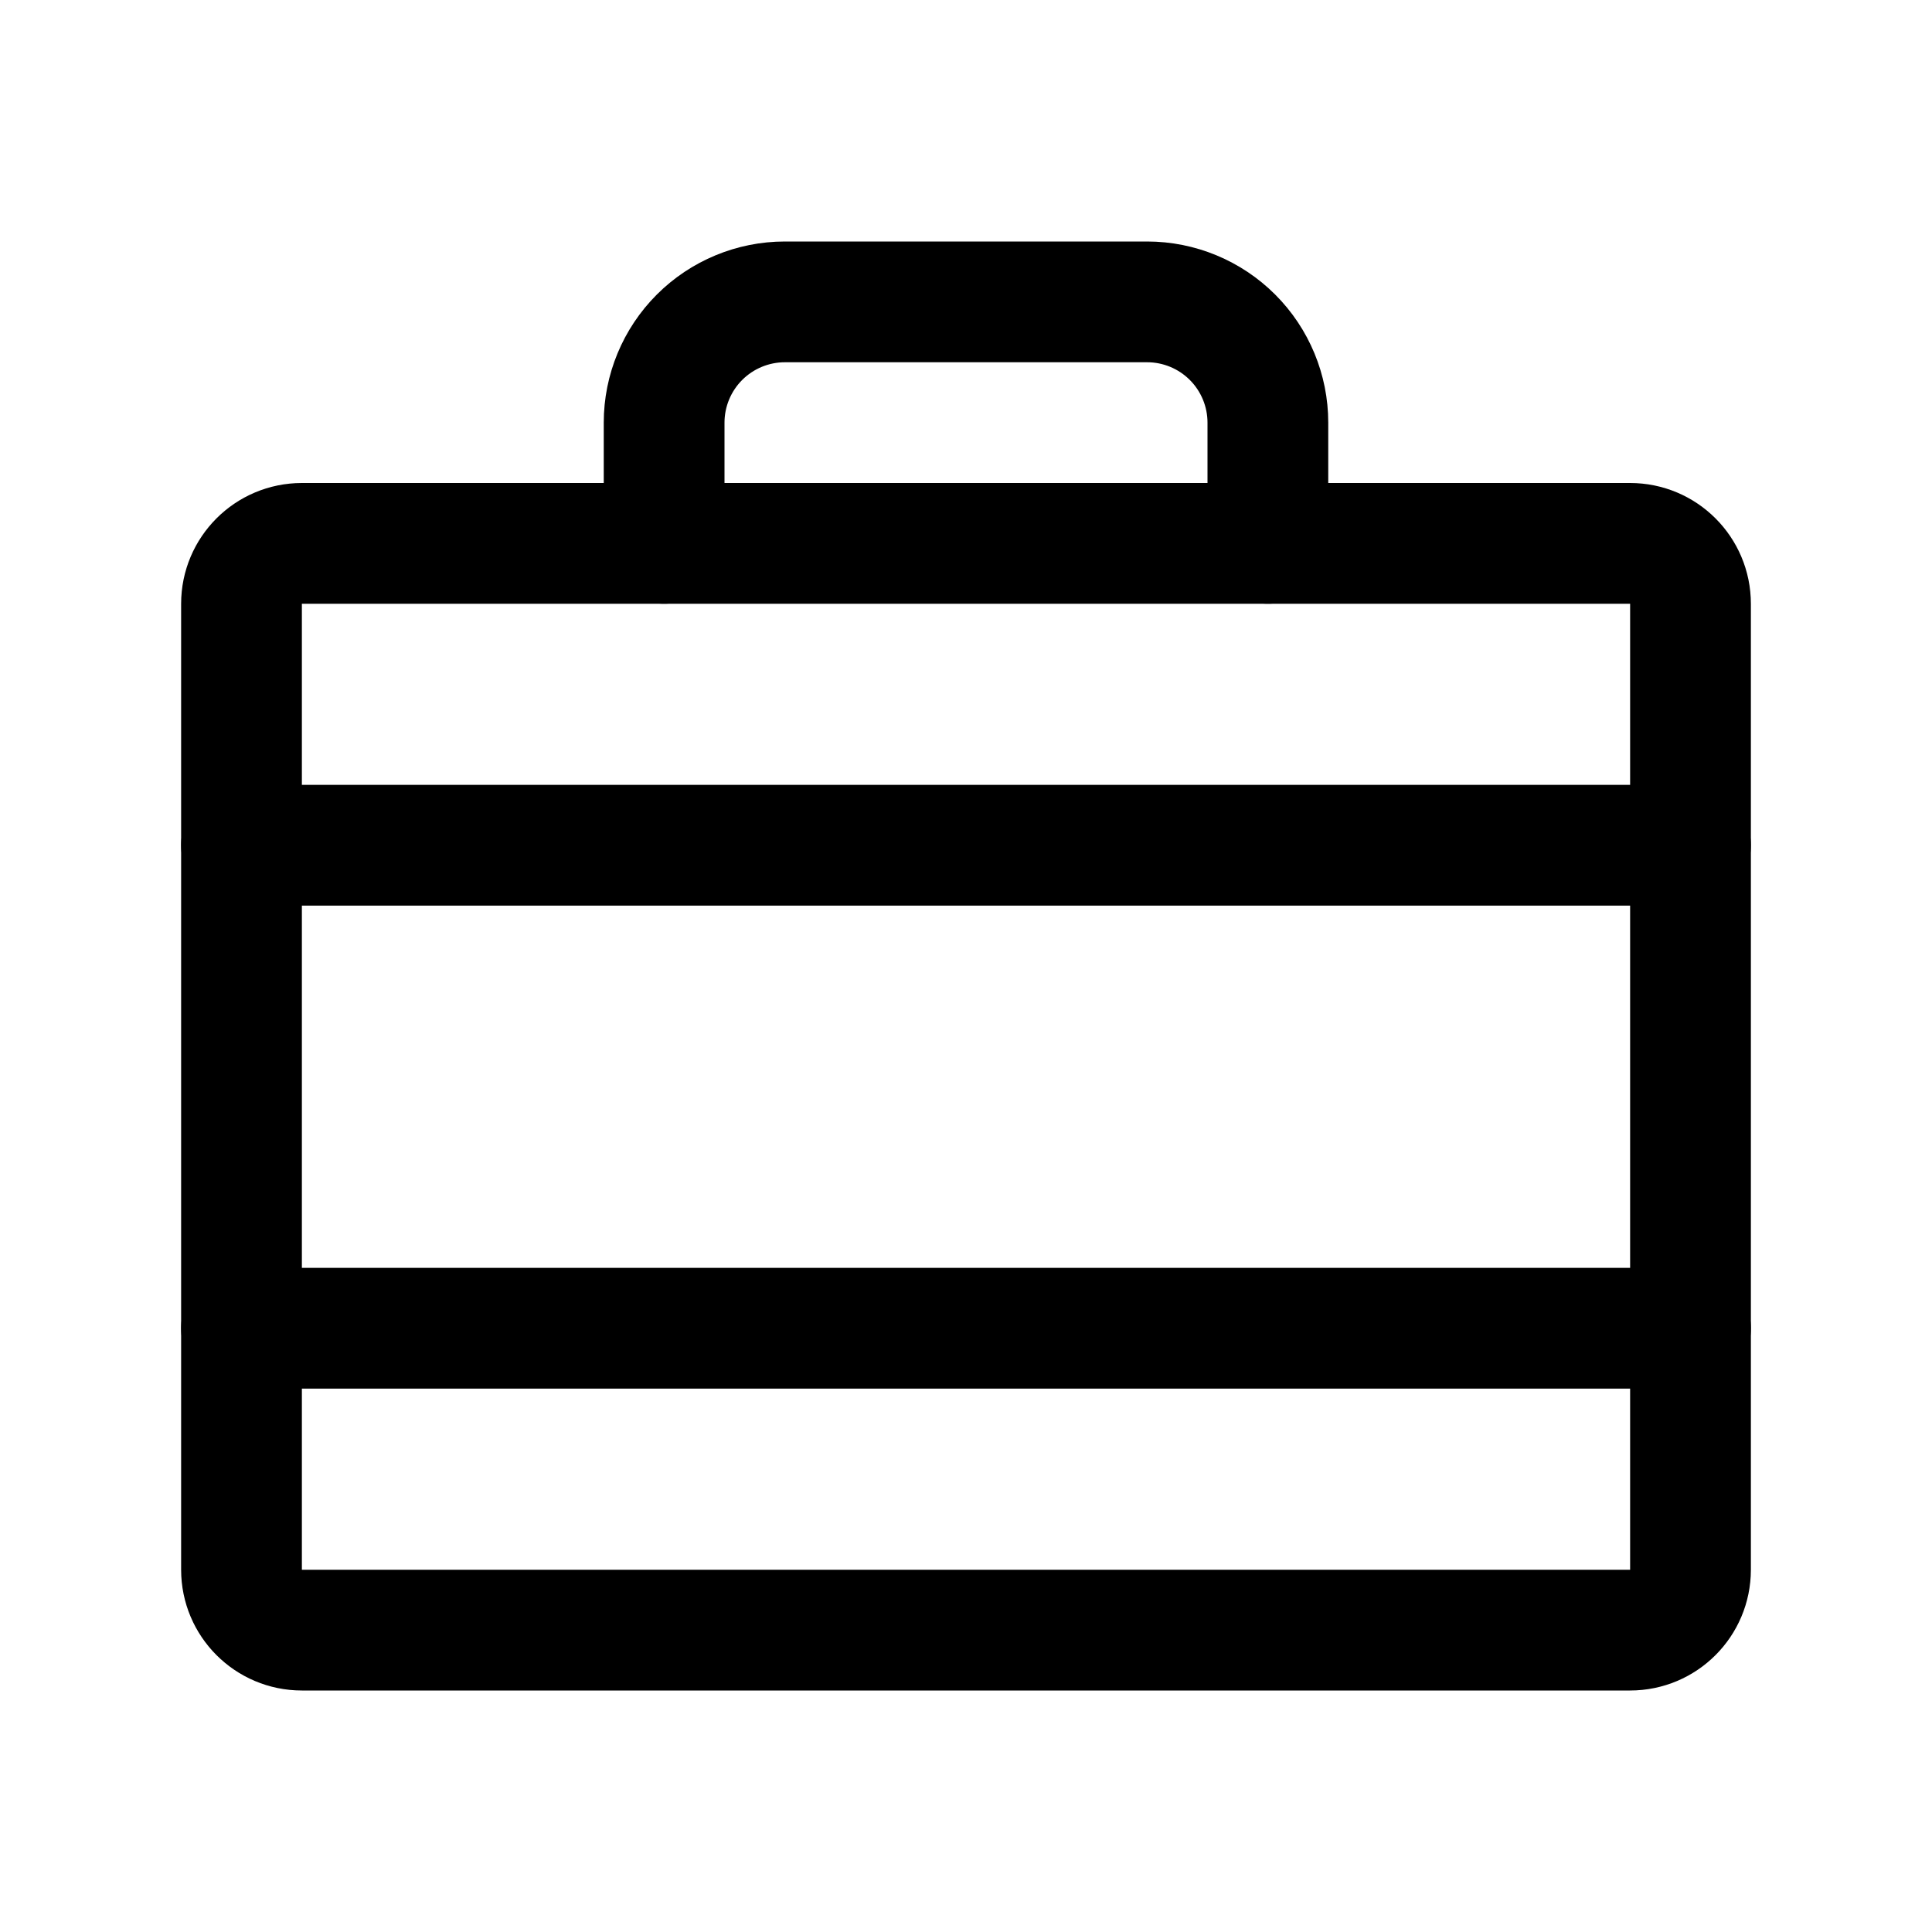 <svg xmlns="http://www.w3.org/2000/svg" fill="none" stroke="currentColor" aria-hidden="true" viewBox="0 0 32 32"><g id="Icon-BriefcaseMetal"><g clip-path="url(#clip0_12_2024)"><g id="size=md (32px)"><g id="BriefcaseMetal"><path id="Vector" stroke-linecap="round" stroke-linejoin="round" stroke-width="2" d="M27 9H5C4.448 9 4 9.448 4 10V26C4 26.552 4.448 27 5 27H27C27.552 27 28 26.552 28 26V10C28 9.448 27.552 9 27 9Z"/><path id="Vector_2" stroke-linecap="round" stroke-linejoin="round" stroke-width="2" d="M21 9V7C21 6.47 20.789 5.961 20.414 5.586C20.039 5.211 19.53 5 19 5H13C12.47 5 11.961 5.211 11.586 5.586C11.211 5.961 11 6.47 11 7V9"/><path id="Vector_3" stroke-linecap="round" stroke-linejoin="round" stroke-width="2" d="M4 22H28"/><path id="Vector_4" stroke-linecap="round" stroke-linejoin="round" stroke-width="2" d="M4 14H28"/></g></g></g></g><defs><clipPath id="clip0_12_2024"><rect width="32" height="32" fill="white" rx="5"/></clipPath></defs></svg>